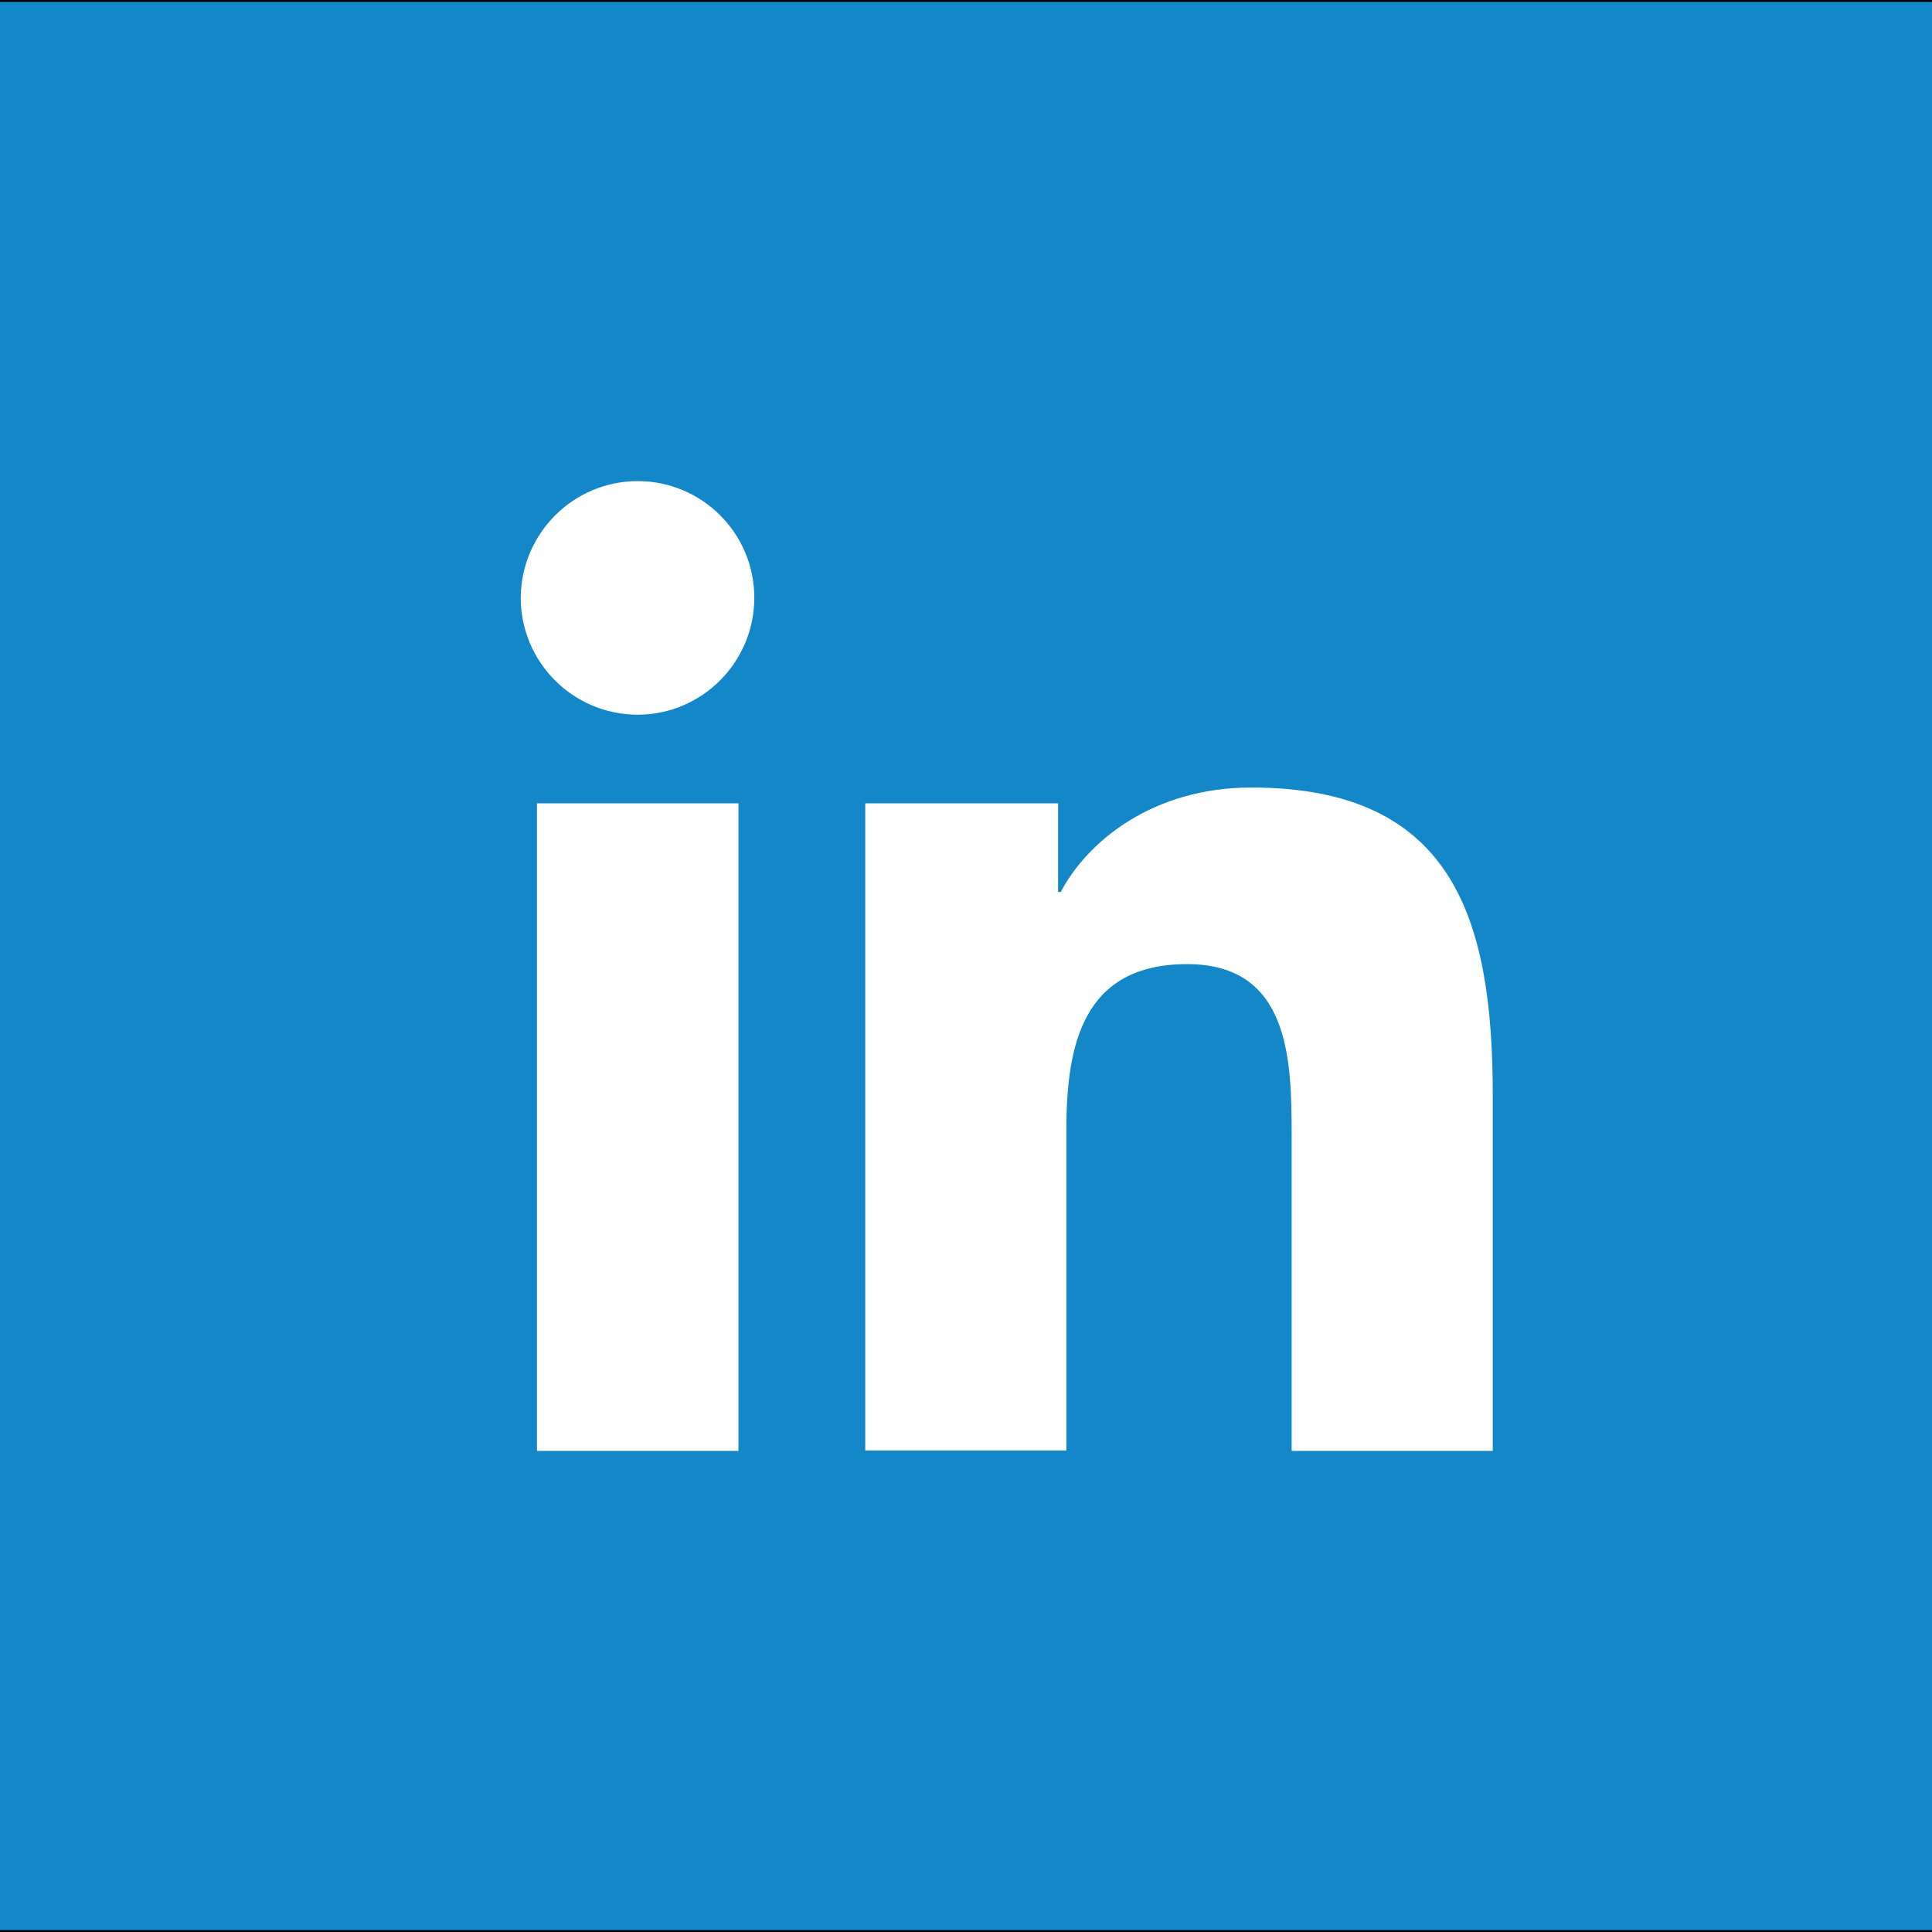 <?xml version="1.0" encoding="UTF-8" standalone="no"?>
<!DOCTYPE svg PUBLIC "-//W3C//DTD SVG 1.1//EN" "http://www.w3.org/Graphics/SVG/1.1/DTD/svg11.dtd">
<svg width="100%" height="100%" viewBox="0 0 512 512" version="1.1" xmlns="http://www.w3.org/2000/svg" xmlns:xlink="http://www.w3.org/1999/xlink" xml:space="preserve" xmlns:serif="http://www.serif.com/" style="fill-rule:evenodd;clip-rule:evenodd;stroke-linecap:round;stroke-linejoin:round;stroke-miterlimit:1.5;">
    <rect x="0" y="0" width="512" height="512" fill="#333333" stroke="none"/>
    <g>
        <path d="M0,0L114.9,0" style="fill:none;fill-rule:nonzero;"/>
        <path d="M512,0L512,512L0,512L0,0" style="fill:rgb(19,135,200);fill-rule:nonzero;"/>
        <path d="M0,0L512,0" style="fill:none;stroke:black;stroke-width:1px;"/>
        <path d="M512,512L0,512" style="fill:none;stroke:black;stroke-width:1px;"/>
    </g>
    <g>
        <g>
            <path d="M142.3,212.9L195.7,212.9L195.7,384.5L142.3,384.5L142.3,212.9ZM169,127.5C186.1,127.5 199.9,141.4 199.9,158.4C199.9,175.5 186,189.4 169,189.4C151.9,189.4 138,175.5 138,158.4C138.1,141.4 151.9,127.5 169,127.5" style="fill:white;fill-rule:nonzero;"/>
            <path d="M229.2,212.9L280.4,212.9L280.4,236.4L281.1,236.4C288.2,222.9 305.6,208.7 331.6,208.7C385.6,208.7 395.6,244.2 395.6,290.4L395.6,384.5L342.3,384.5L342.3,301C342.3,281.1 341.9,255.5 314.6,255.5C286.8,255.5 282.6,277.2 282.6,299.5L282.6,384.4L229.3,384.4L229.3,212.9L229.2,212.9Z" style="fill:white;fill-rule:nonzero;"/>
        </g>
    </g>
</svg>
